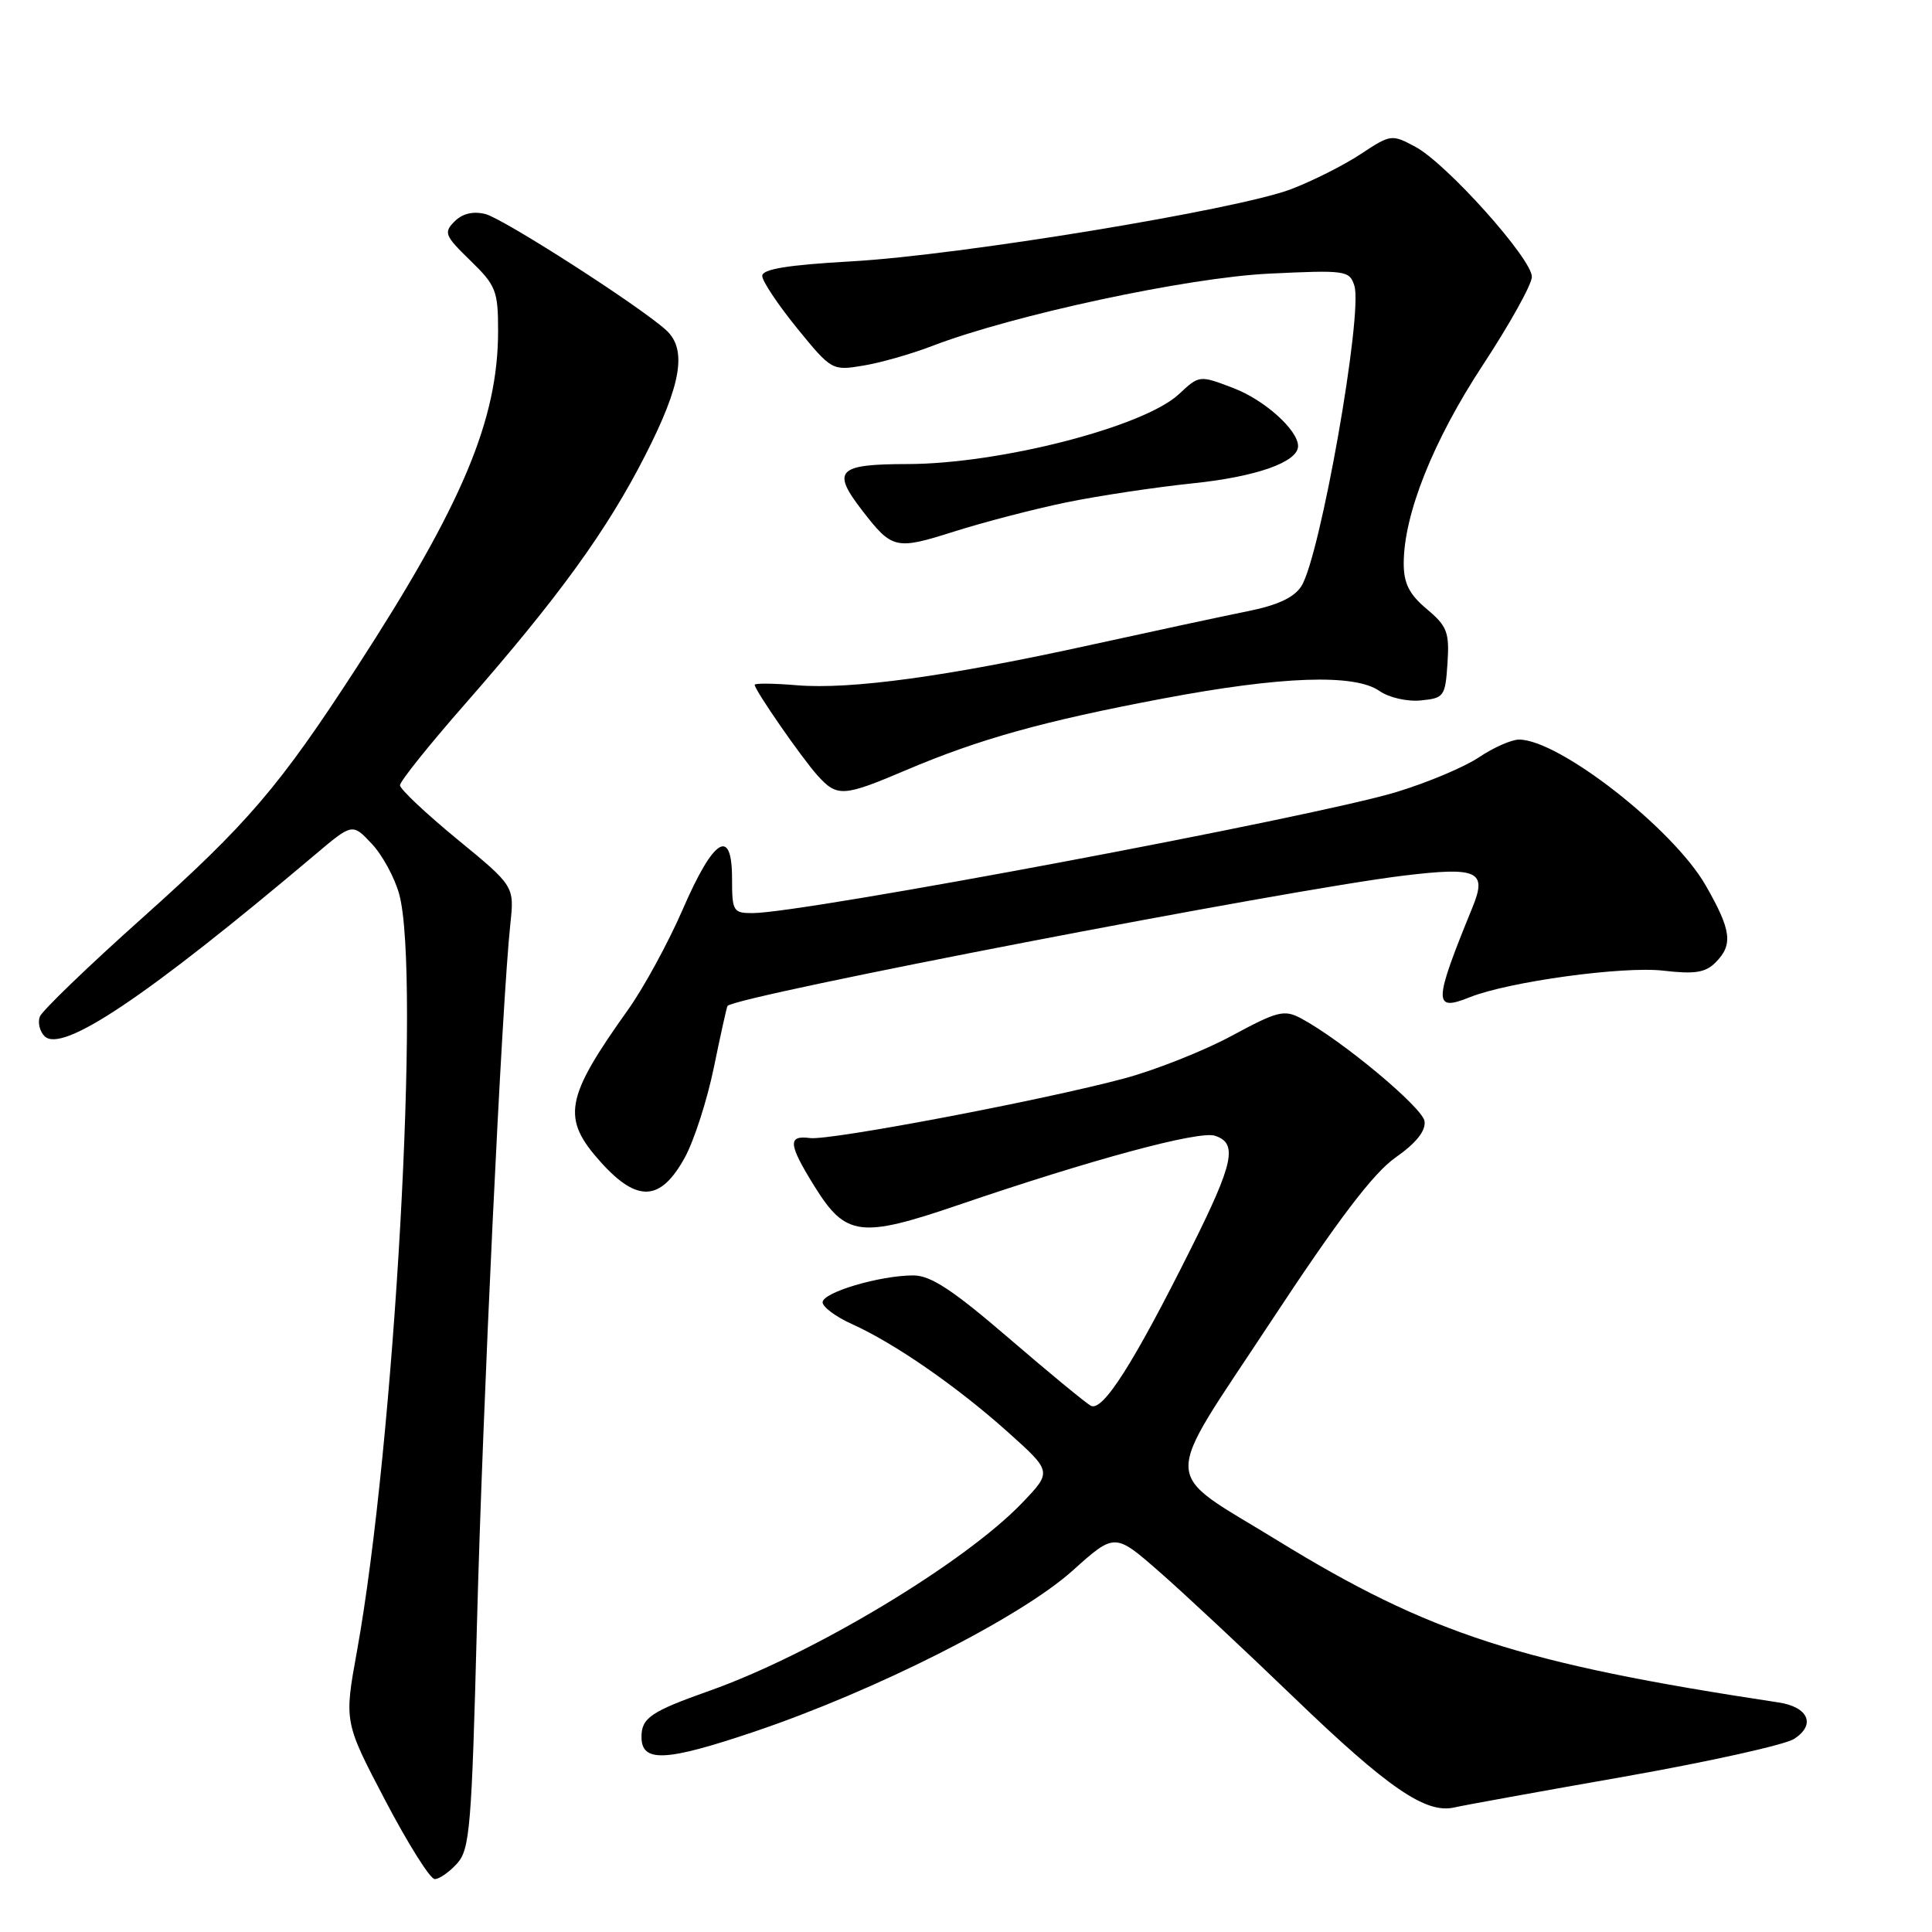 <?xml version="1.0" encoding="UTF-8" standalone="no"?>
<!DOCTYPE svg PUBLIC "-//W3C//DTD SVG 1.1//EN" "http://www.w3.org/Graphics/SVG/1.1/DTD/svg11.dtd" >
<svg xmlns="http://www.w3.org/2000/svg" xmlns:xlink="http://www.w3.org/1999/xlink" version="1.1" viewBox="0 0 256 256">
 <g >
 <path fill="currentColor"
d=" M 60.56 246.93 C 62.26 245.06 62.50 242.14 63.20 215.18 C 63.95 186.50 66.51 132.79 67.62 122.46 C 68.16 117.42 68.16 117.42 60.58 111.20 C 56.41 107.77 53.00 104.56 53.00 104.05 C 53.00 103.53 56.87 98.70 61.60 93.31 C 74.01 79.14 80.40 70.33 85.50 60.33 C 90.30 50.93 91.07 46.28 88.25 43.73 C 84.66 40.49 66.70 28.96 64.31 28.36 C 62.69 27.96 61.28 28.29 60.23 29.34 C 58.76 30.81 58.94 31.24 62.32 34.52 C 65.72 37.82 66.00 38.54 66.00 43.84 C 66.00 55.61 61.28 66.84 47.25 88.46 C 37.00 104.26 32.81 109.15 18.88 121.61 C 11.70 128.02 5.59 133.92 5.28 134.70 C 4.98 135.49 5.26 136.66 5.90 137.30 C 8.21 139.61 19.41 132.10 41.70 113.29 C 46.69 109.07 46.69 109.07 49.25 111.79 C 50.66 113.28 52.30 116.30 52.90 118.50 C 55.76 129.01 52.28 191.30 47.29 218.84 C 45.60 228.17 45.60 228.17 51.05 238.57 C 54.05 244.29 56.99 248.98 57.60 248.99 C 58.20 248.99 59.53 248.07 60.56 246.93 Z  M 215.19 235.42 C 226.36 233.45 236.50 231.20 237.72 230.42 C 240.65 228.54 239.64 226.18 235.65 225.58 C 201.52 220.42 189.45 216.52 169.24 204.10 C 153.67 194.53 153.76 197.34 168.33 175.22 C 177.31 161.58 181.96 155.46 184.91 153.38 C 187.64 151.47 188.93 149.86 188.76 148.57 C 188.51 146.76 177.81 137.84 172.40 134.94 C 170.16 133.75 169.28 133.97 163.21 137.25 C 159.52 139.24 153.12 141.78 149.00 142.89 C 138.24 145.78 110.00 151.14 107.34 150.80 C 104.34 150.40 104.45 151.60 107.94 157.22 C 112.06 163.84 114.02 164.09 126.92 159.69 C 144.67 153.63 158.82 149.81 160.97 150.49 C 164.03 151.46 163.49 154.06 157.89 165.27 C 150.18 180.72 146.08 187.15 144.52 186.26 C 143.79 185.84 138.87 181.79 133.60 177.25 C 126.21 170.90 123.32 169.00 121.02 169.00 C 116.59 169.00 109.00 171.25 109.00 172.56 C 109.00 173.18 110.75 174.49 112.90 175.45 C 118.55 178.00 126.82 183.73 133.54 189.75 C 139.40 195.00 139.40 195.00 135.45 199.13 C 127.82 207.10 107.68 219.20 94.00 224.04 C 86.26 226.78 85.00 227.63 85.00 230.15 C 85.00 233.58 88.18 233.43 99.94 229.46 C 116.05 224.02 135.18 214.34 142.11 208.13 C 147.71 203.10 147.71 203.10 153.61 208.26 C 156.85 211.09 164.90 218.61 171.50 224.97 C 183.91 236.92 188.93 240.36 192.69 239.50 C 193.89 239.22 204.02 237.38 215.19 235.42 Z  M 90.73 153.40 C 91.97 151.15 93.71 145.75 94.60 141.40 C 95.49 137.06 96.30 133.41 96.40 133.29 C 97.55 131.97 170.62 117.89 185.95 116.03 C 195.85 114.83 197.09 115.41 195.10 120.26 C 189.94 132.88 189.90 134.09 194.72 132.15 C 199.87 130.08 215.09 127.99 220.42 128.62 C 224.54 129.10 225.98 128.88 227.31 127.54 C 229.67 125.19 229.43 123.27 226.00 117.30 C 221.69 109.80 206.59 98.00 201.28 98.00 C 200.28 98.00 197.90 99.05 195.98 100.34 C 194.07 101.63 189.12 103.71 185.00 104.96 C 174.01 108.28 106.60 120.96 99.75 120.99 C 97.15 121.00 97.00 120.75 97.00 116.43 C 97.00 109.52 94.57 111.03 90.47 120.49 C 88.56 124.89 85.31 130.85 83.25 133.75 C 74.81 145.58 74.36 148.17 79.66 154.05 C 84.47 159.37 87.54 159.19 90.73 153.40 Z  M 120.07 102.04 C 129.74 97.93 138.26 95.55 154.10 92.56 C 169.84 89.59 179.49 89.26 182.79 91.56 C 184.03 92.43 186.46 92.99 188.26 92.81 C 191.35 92.51 191.51 92.29 191.80 87.88 C 192.07 83.78 191.76 82.97 189.05 80.70 C 186.73 78.75 186.00 77.30 186.00 74.67 C 186.00 68.16 189.89 58.41 196.49 48.36 C 200.05 42.94 202.98 37.68 202.98 36.68 C 203.00 34.31 191.70 21.69 187.56 19.46 C 184.41 17.77 184.28 17.79 180.31 20.41 C 178.08 21.89 173.92 23.98 171.07 25.07 C 163.89 27.79 127.22 33.82 112.85 34.63 C 104.35 35.11 101.00 35.66 101.00 36.56 C 101.00 37.25 103.08 40.36 105.61 43.48 C 110.17 49.08 110.27 49.13 114.36 48.45 C 116.64 48.08 120.75 46.91 123.50 45.85 C 134.22 41.74 157.27 36.79 168.14 36.26 C 178.32 35.77 178.82 35.84 179.46 37.86 C 180.62 41.53 174.94 73.73 172.44 77.67 C 171.47 79.18 169.29 80.20 165.28 81.00 C 162.10 81.64 152.75 83.65 144.50 85.46 C 125.55 89.63 112.74 91.39 105.59 90.80 C 102.52 90.54 100.00 90.52 100.00 90.74 C 100.00 91.44 106.21 100.40 108.32 102.75 C 110.93 105.64 111.72 105.59 120.07 102.04 Z  M 141.24 66.58 C 145.50 65.70 153.09 64.56 158.09 64.04 C 166.48 63.17 172.00 61.22 172.00 59.11 C 172.00 56.99 167.56 53.00 163.45 51.43 C 158.92 49.70 158.92 49.70 156.21 52.23 C 151.57 56.56 132.50 61.47 120.25 61.49 C 110.97 61.50 110.15 62.34 114.23 67.62 C 118.22 72.79 118.67 72.89 126.40 70.44 C 130.30 69.20 136.99 67.46 141.24 66.58 Z "/>
</g>
</svg>
